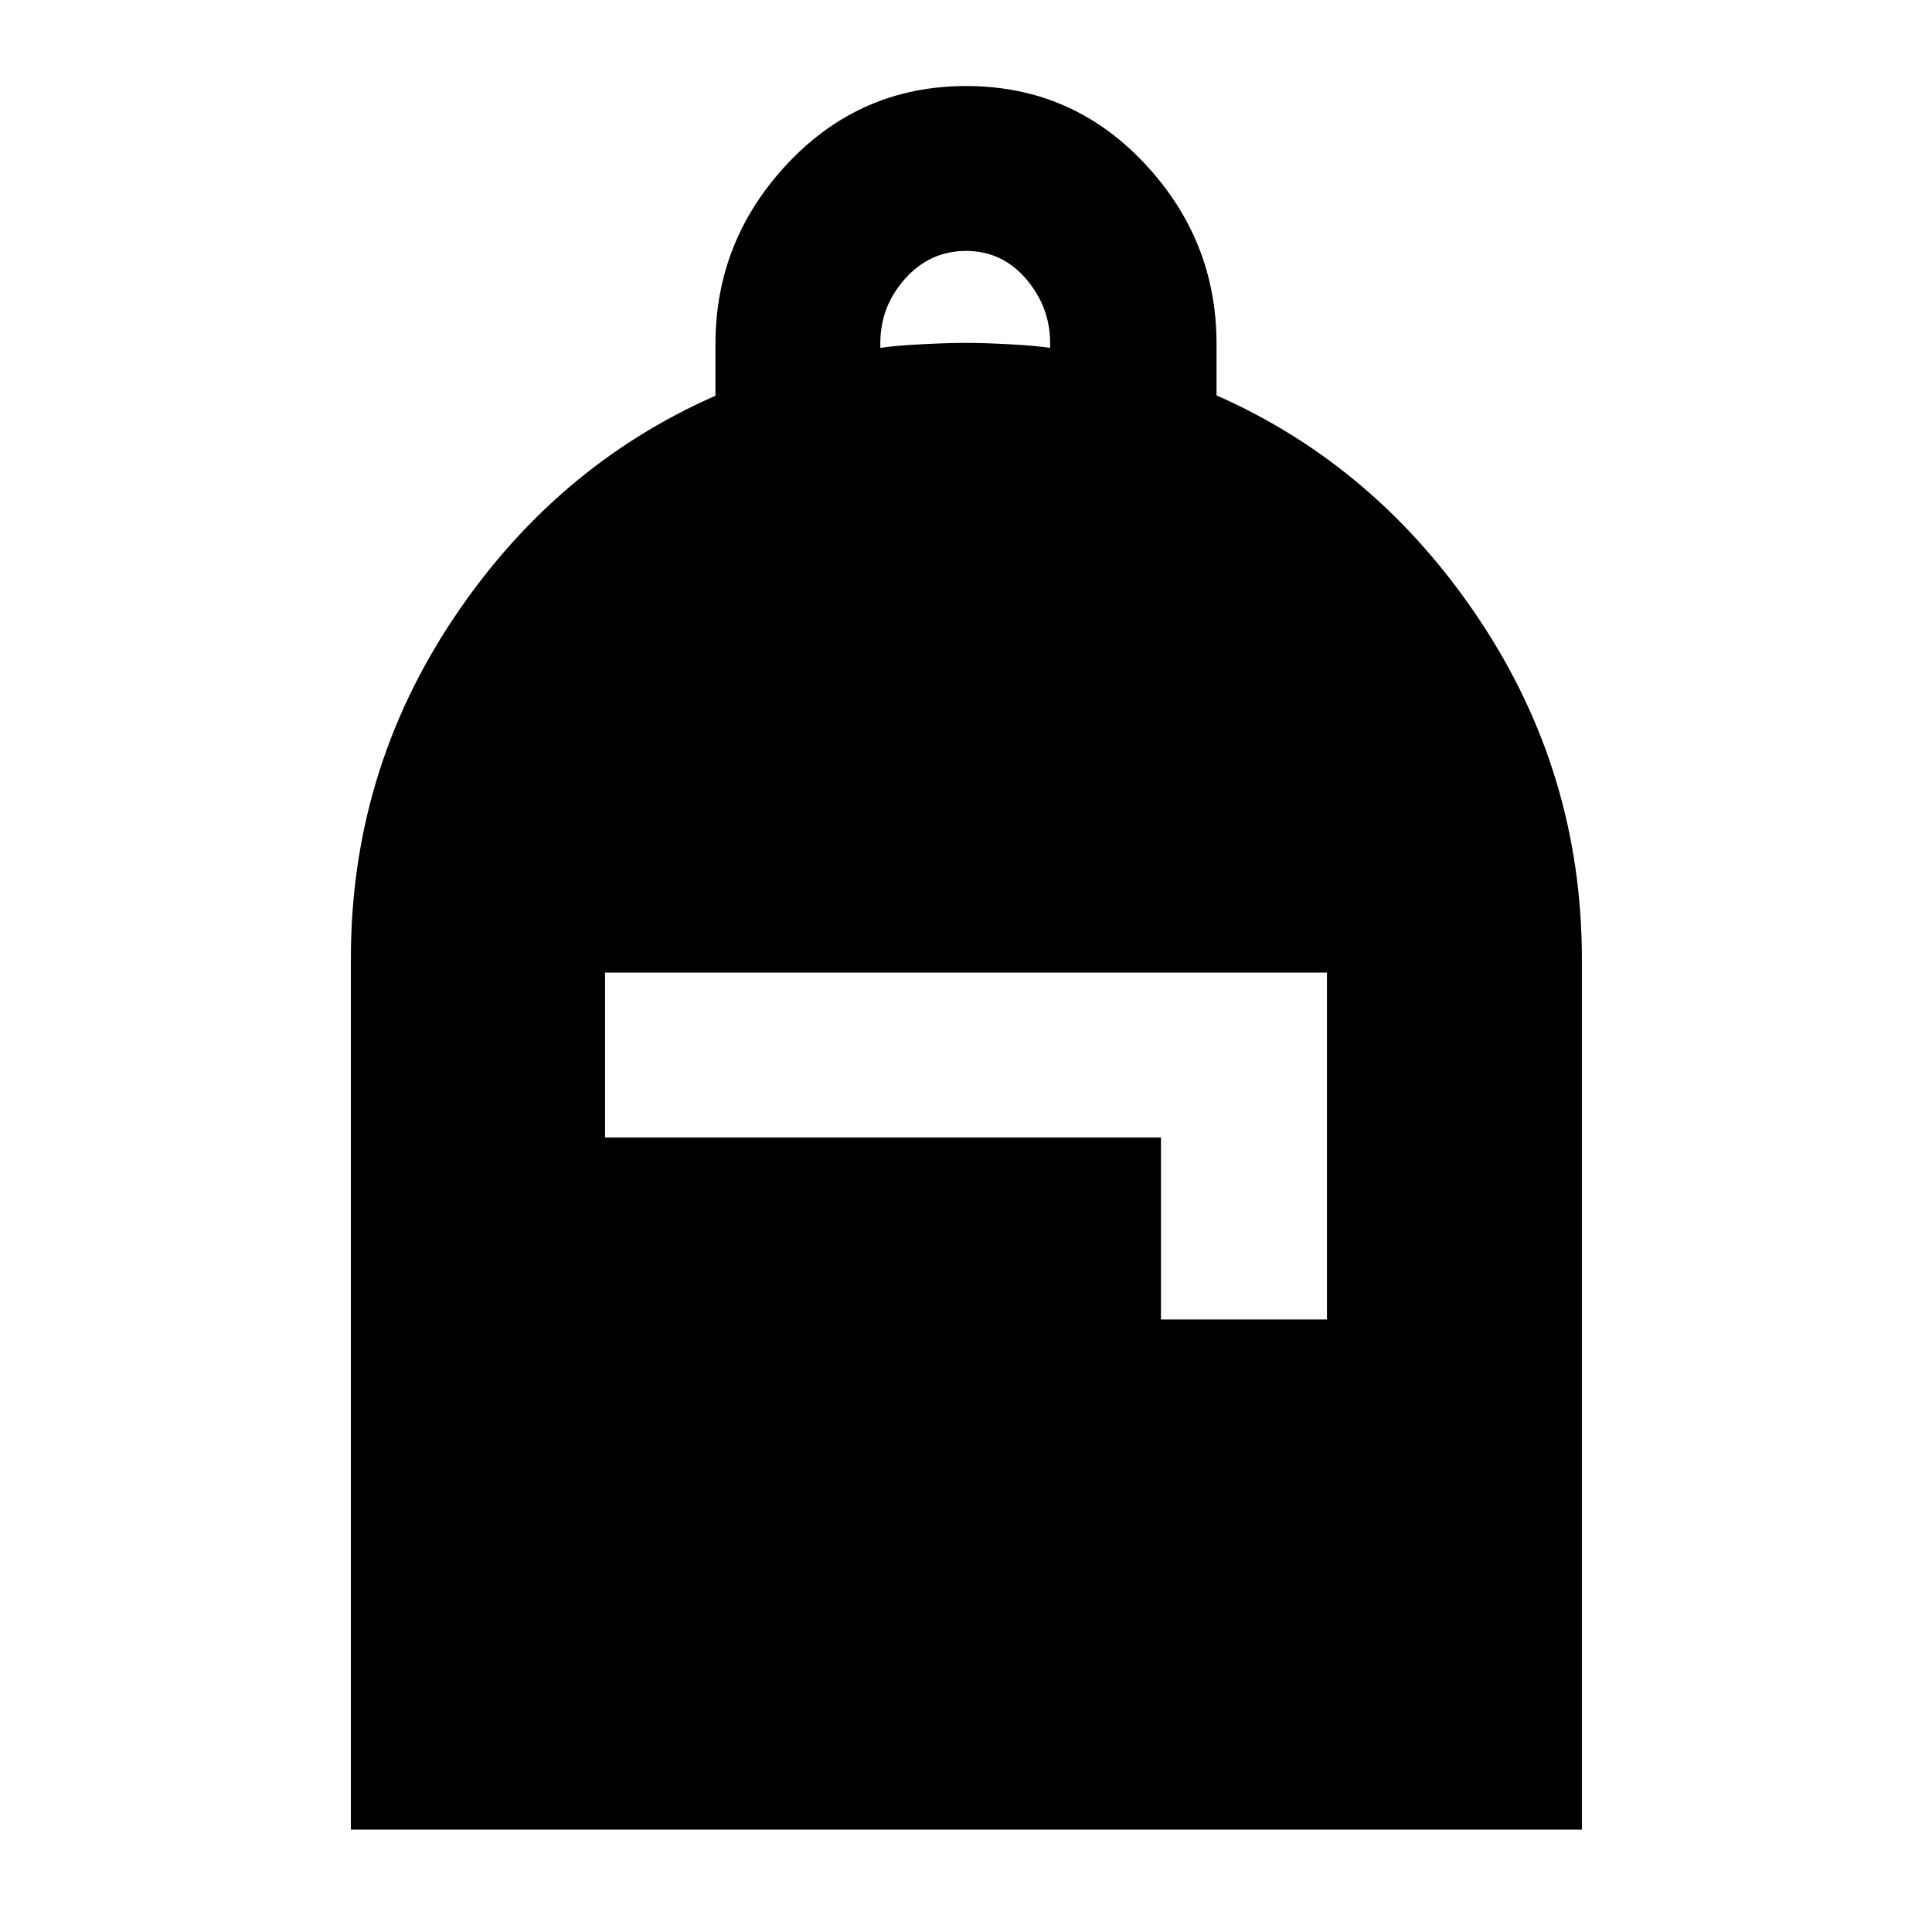 <svg xmlns="http://www.w3.org/2000/svg" height="40" viewBox="0 -960 960 960" width="40"><path d="M174.35-50.87v-432.86q0-92.36 50.64-168.45 50.65-76.1 130.52-111.18v-25.71q0-51.7 36.1-89.94 36.11-38.24 88.49-38.24 52.38 0 88.39 38.21 36 38.21 36 89.84v25.66q79.87 35.26 130.71 111.6 50.83 76.34 50.83 168.57v432.5H174.35ZM300.64-394.8h276.23v90.44h82.49v-172.36H300.64v81.92Zm136.79-392.35q6.65-1.05 20.07-1.76t22.4-.71q9.23 0 22.11.71 12.89.71 19.79 1.76v-2.39q0-17.94-11.94-31.86-11.93-13.92-29.84-13.92-17.9 0-30.24 13.77-12.35 13.77-12.35 32.01v2.39Z"/></svg>